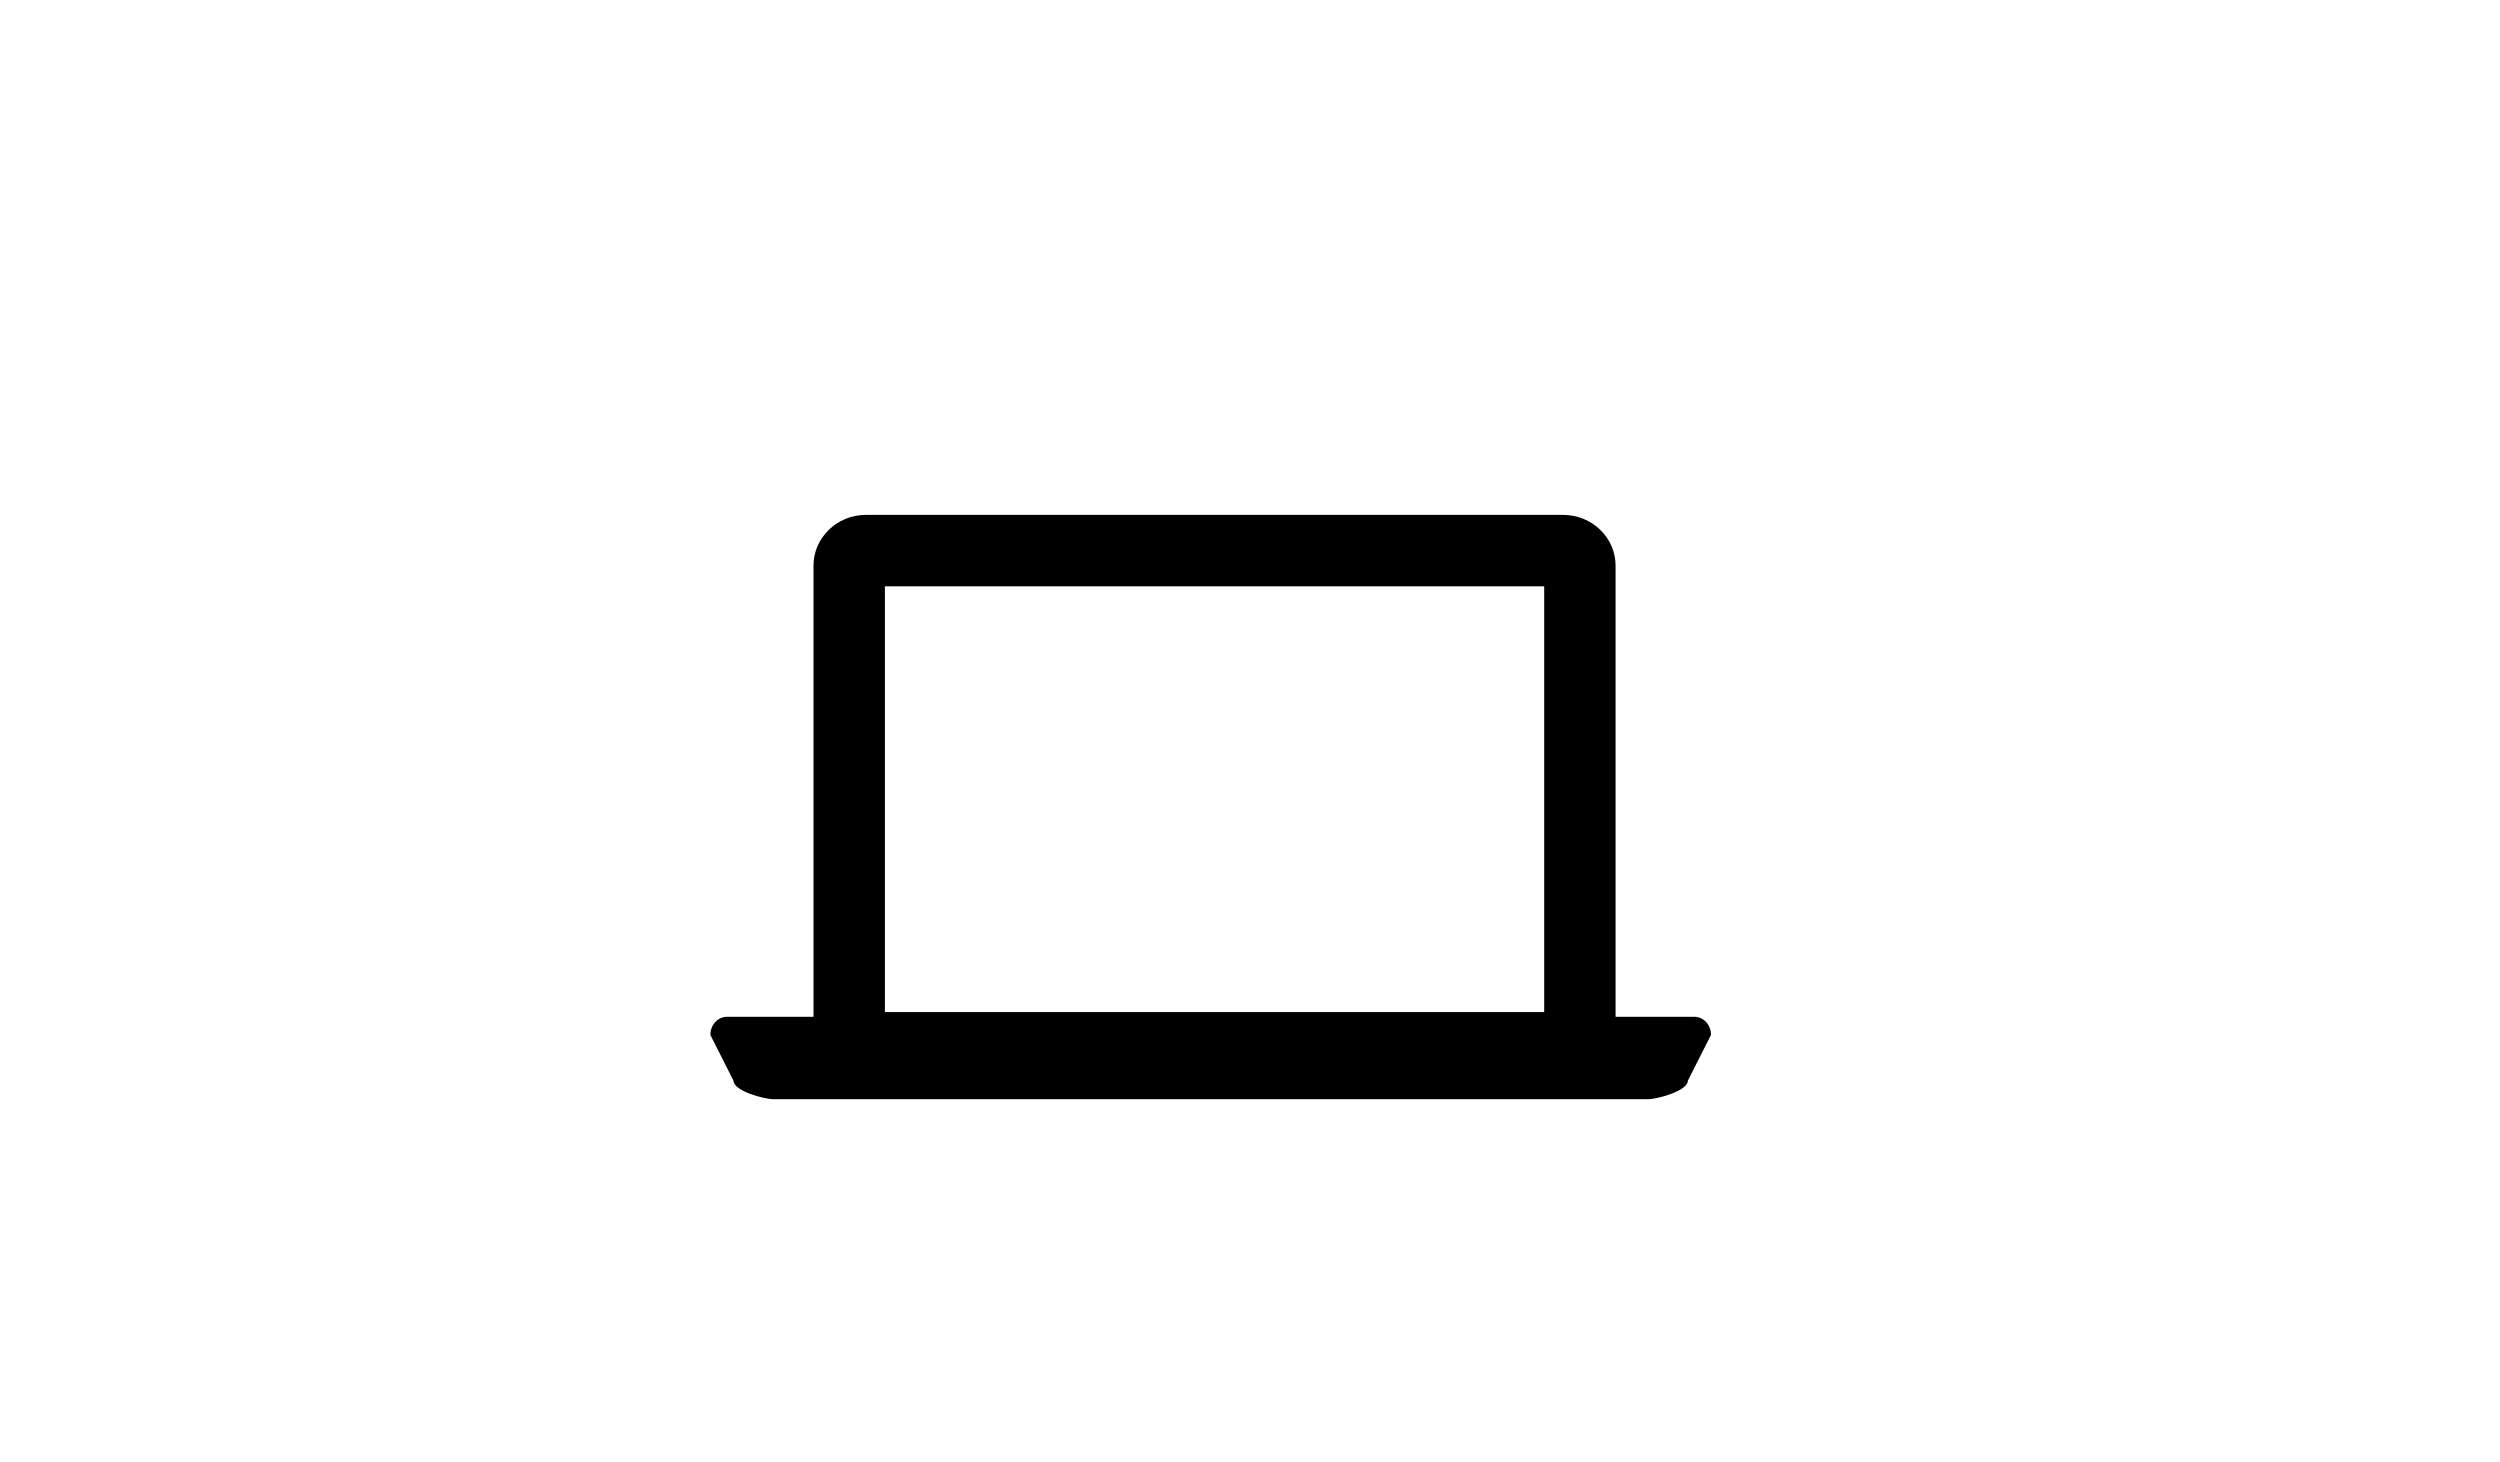 <?xml version="1.0" ?>
<svg xmlns="http://www.w3.org/2000/svg" xmlns:ev="http://www.w3.org/2001/xml-events" xmlns:xlink="http://www.w3.org/1999/xlink" baseProfile="full" enable-background="new 0 0 100 100" height="351px" version="1.1" viewBox="0 0 100 100" width="600px" x="0px" xml:space="preserve" y="0px">
	<defs/>
	<path d="M 25.036,69.202 L 70.116,69.202 L 70.116,40.091 L 25.036,40.091 L 25.036,69.202 M 79.938,73.896 C 79.938,74.593 77.844,75.16 77.204,75.16 L 17.419,75.16 C 16.778,75.16 14.685,74.594 14.685,73.896 L 13.102,70.765 C 13.102,70.068 13.611,69.523 14.251,69.523 L 20.153,69.523 L 20.153,38.675 C 20.153,36.773 21.754,35.206 23.733,35.206 L 71.416,35.206 C 73.394,35.206 74.997,36.772 74.997,38.675 L 74.997,69.523 L 80.371,69.523 C 81.012,69.523 81.52,70.068 81.52,70.765 L 79.938,73.896"/>
</svg>
